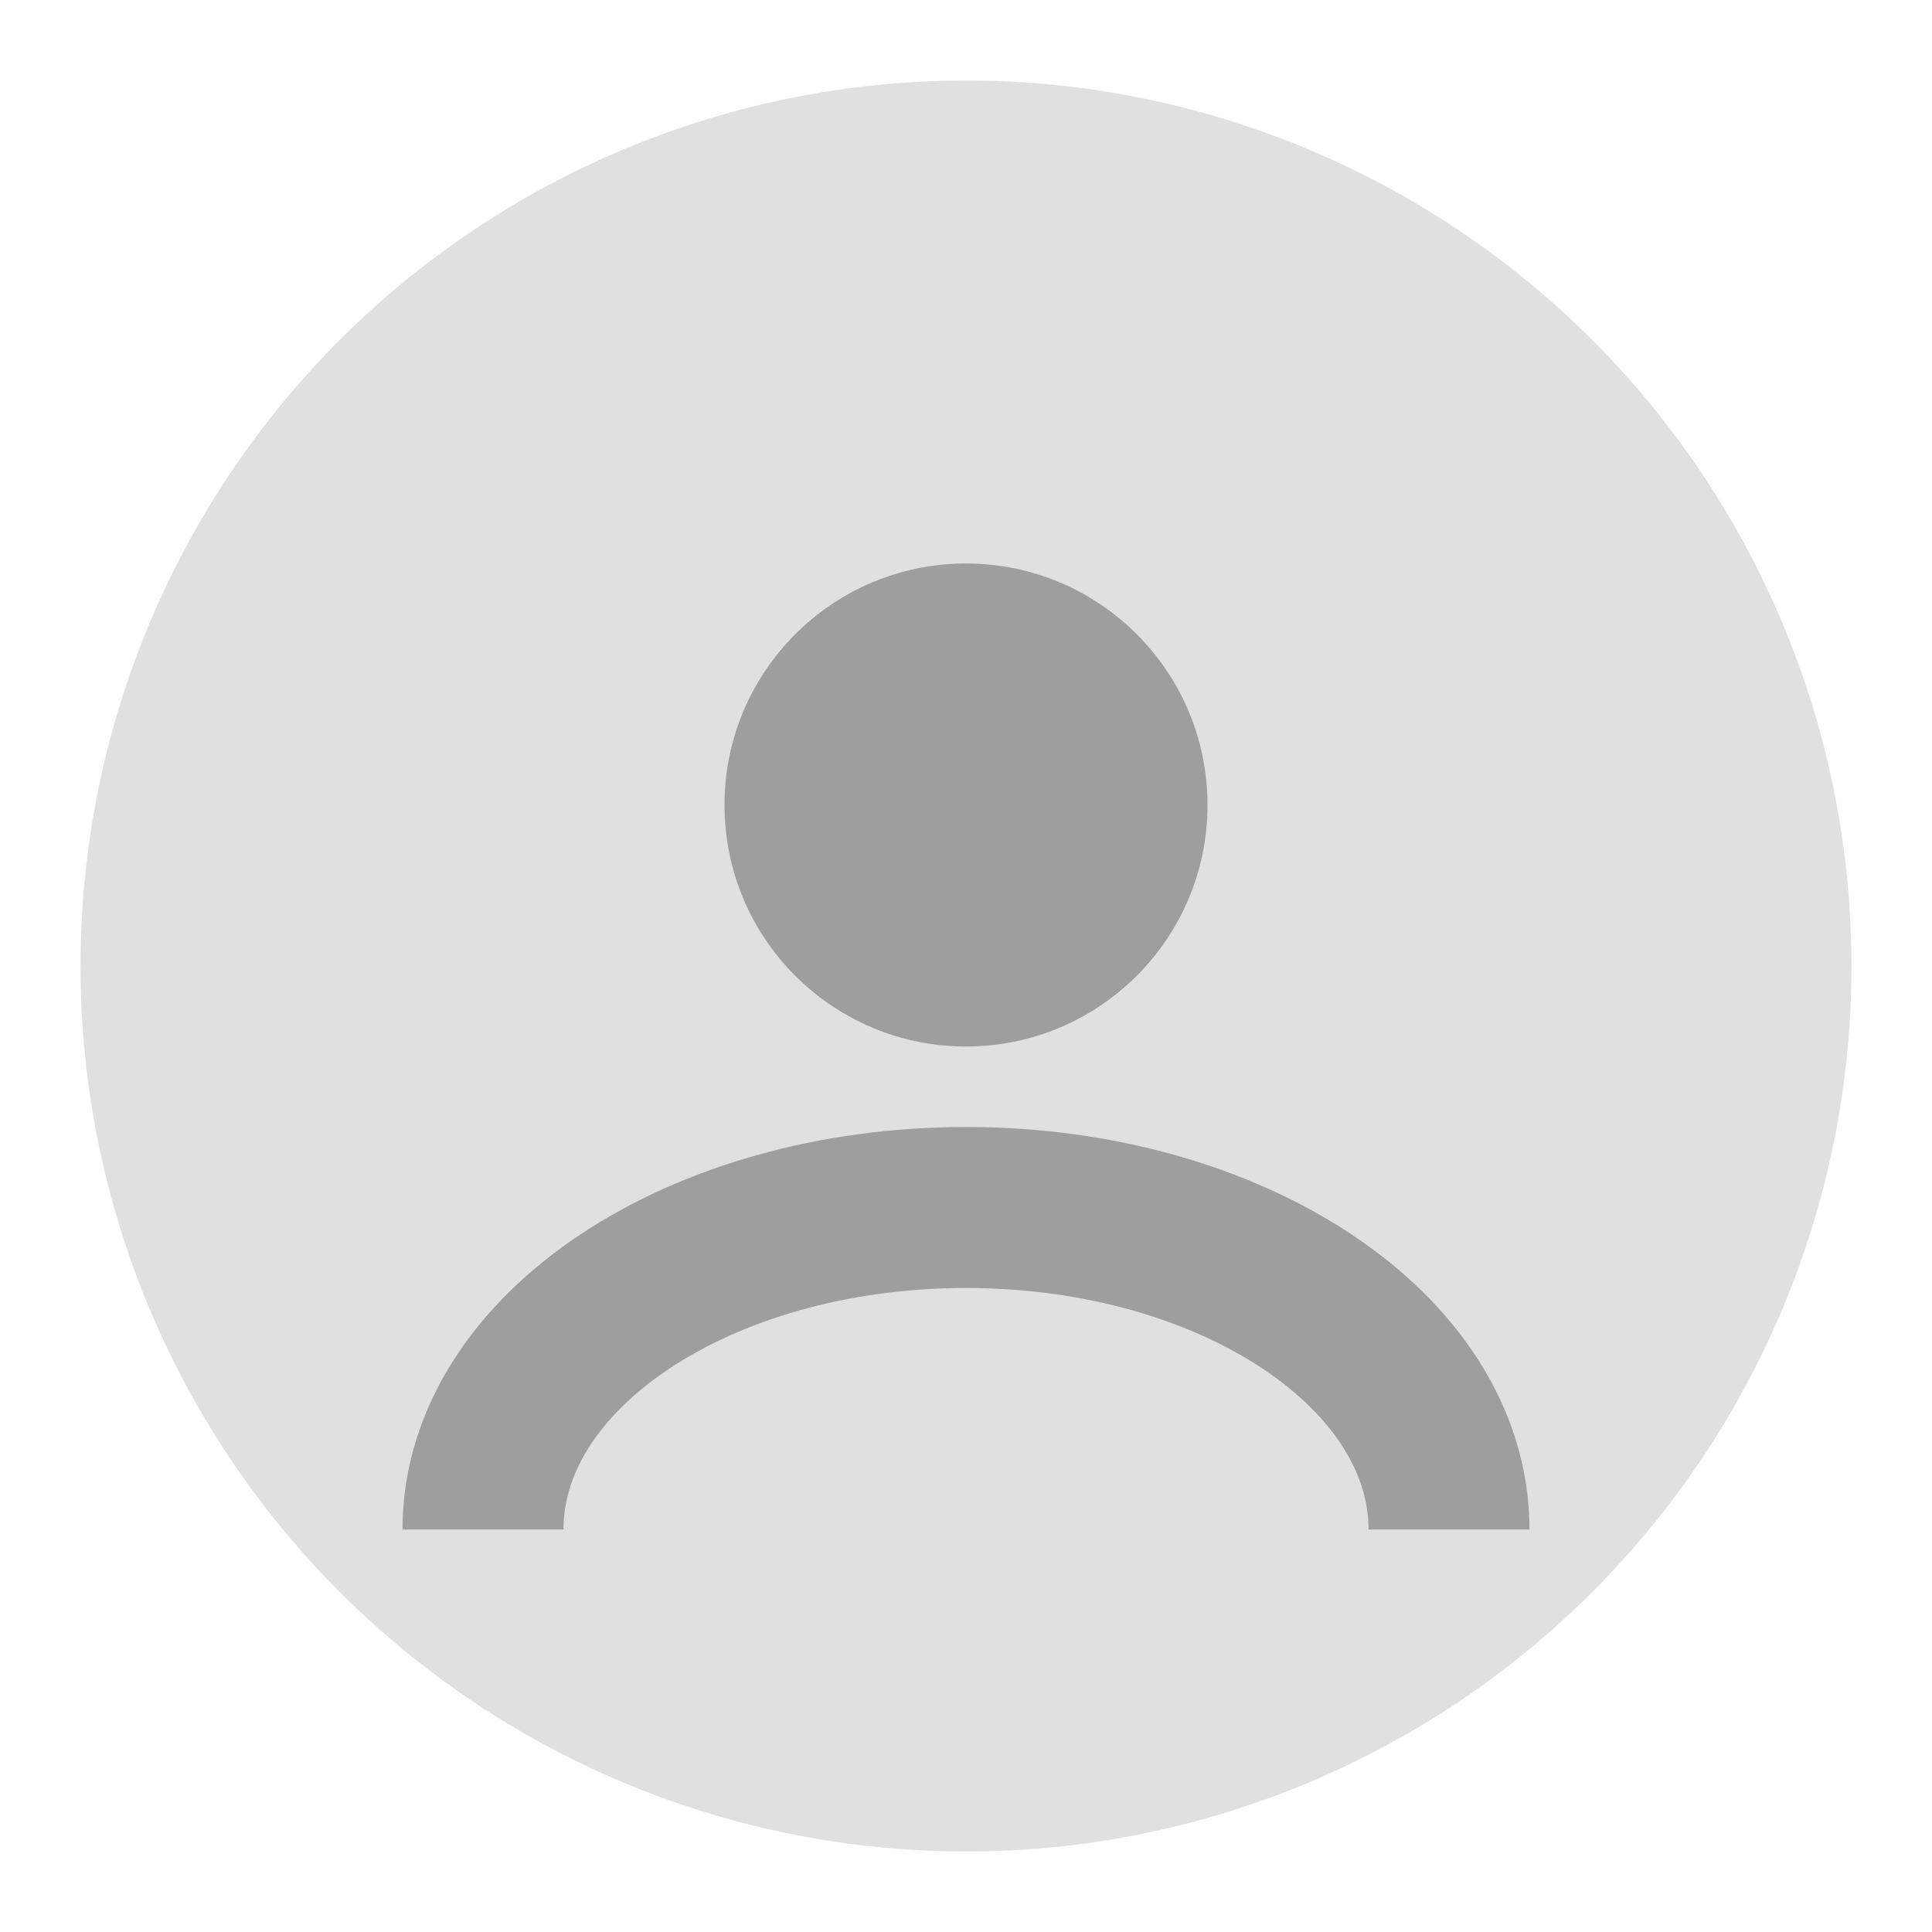 <?xml version="1.0" encoding="UTF-8"?>
<svg width="24" height="24" viewBox="0 0 24 24" fill="none" xmlns="http://www.w3.org/2000/svg">
  <circle cx="12" cy="12" r="11" fill="#E0E0E0"/>
  <path d="M12 13C13.657 13 15 11.657 15 10C15 8.343 13.657 7 12 7C10.343 7 9 8.343 9 10C9 11.657 10.343 13 12 13Z" fill="#9E9E9E"/>
  <path d="M18 19C18 16.791 15.314 15 12 15C8.686 15 6 16.791 6 19" stroke="#9E9E9E" stroke-width="2"/>
</svg> 